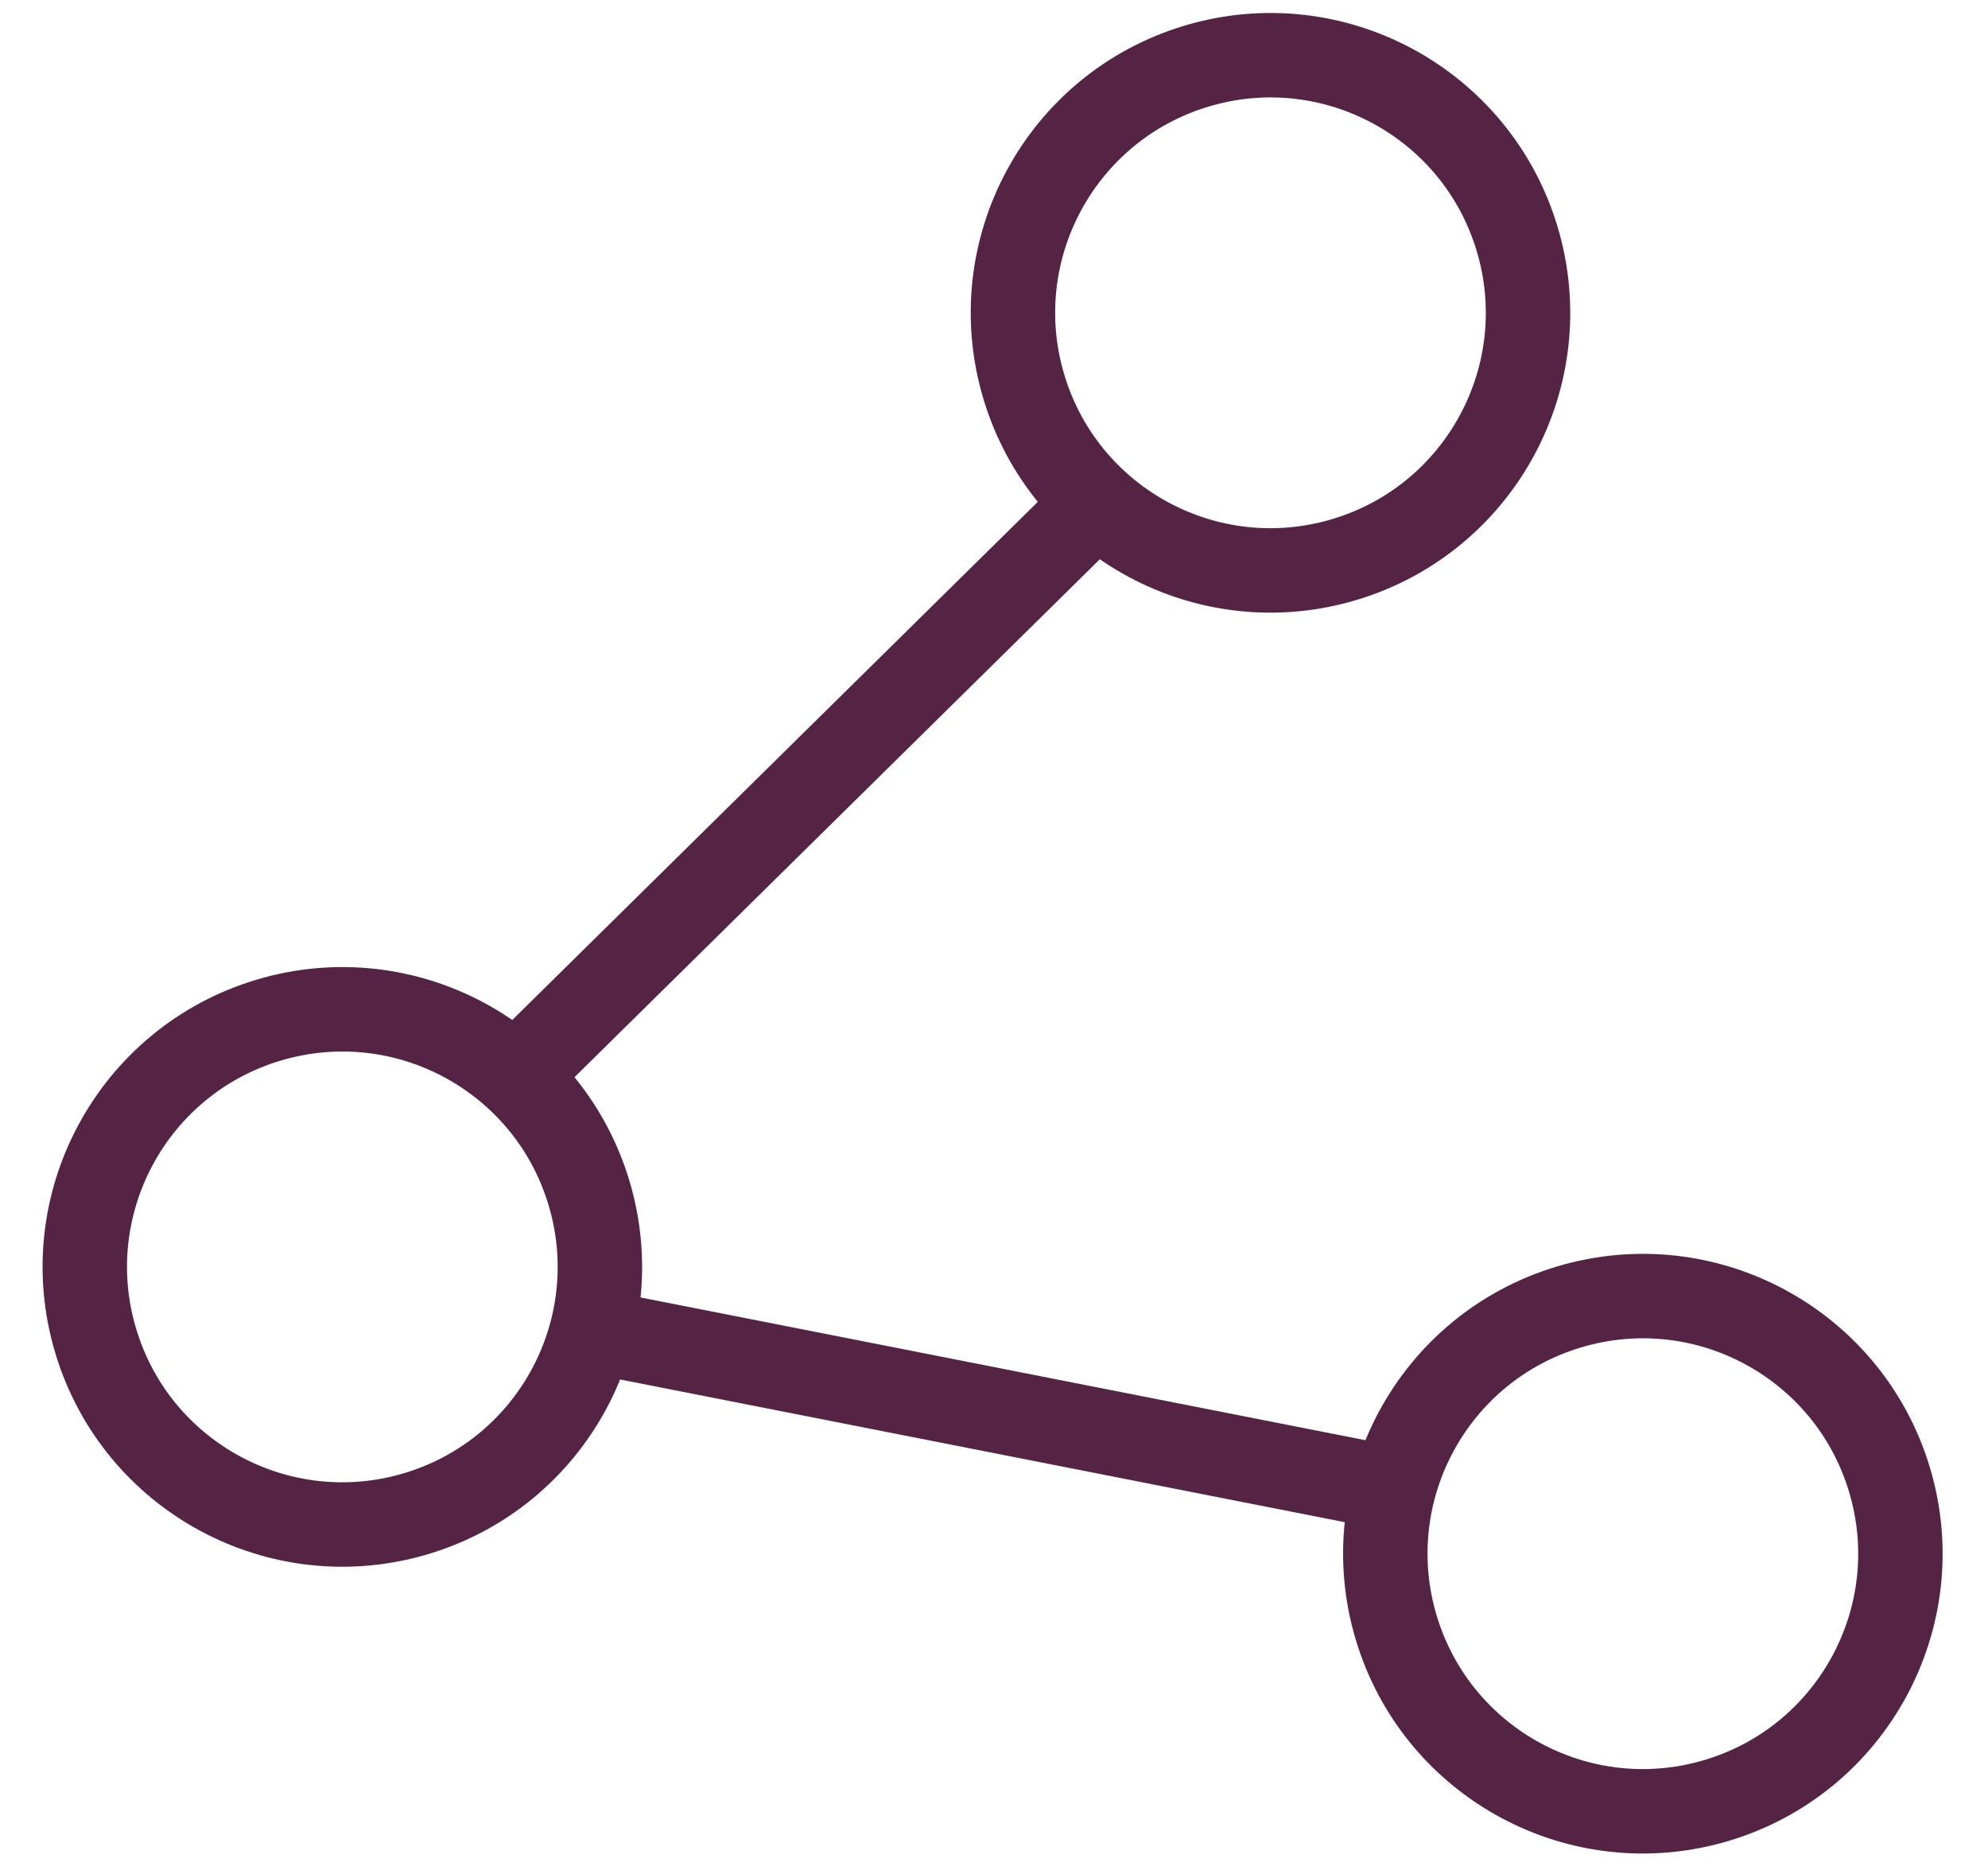 <?xml version="1.0" encoding="utf-8"?>
<!-- Generator: Adobe Illustrator 21.1.0, SVG Export Plug-In . SVG Version: 6.00 Build 0)  -->
<svg version="1.1" id="Layer_1" xmlns="http://www.w3.org/2000/svg" xmlns:xlink="http://www.w3.org/1999/xlink" x="0px" y="0px"
	 viewBox="0 0 47.1 44.2" style="enable-background:new 0 0 47.1 44.2;" xml:space="preserve">
<style type="text/css">
	.st0{fill:none;stroke:#552445;stroke-width:2;stroke-miterlimit:10;}
	.st1{fill:#552445;stroke:#552445;stroke-width:2;stroke-miterlimit:10;}
</style>
<g>
	<ellipse transform="matrix(0.958 -0.287 0.287 0.958 -8.259 3.593)" class="st0" cx="8.1" cy="30" rx="6.1" ry="6.1"/>
	<ellipse transform="matrix(0.958 -0.287 0.287 0.958 -8.905 12.711)" class="st0" cx="38.9" cy="36.8" rx="6.1" ry="6.1"/>
	<line class="st1" x1="13.9" y1="31.5" x2="33.2" y2="35.3"/>
	<ellipse transform="matrix(0.958 -0.287 0.287 0.958 -0.859 8.959)" class="st0" cx="30.1" cy="7.4" rx="6.1" ry="6.1"/>
	<line class="st1" x1="12.1" y1="25.6" x2="26.1" y2="11.8"/>
</g>
</svg>
